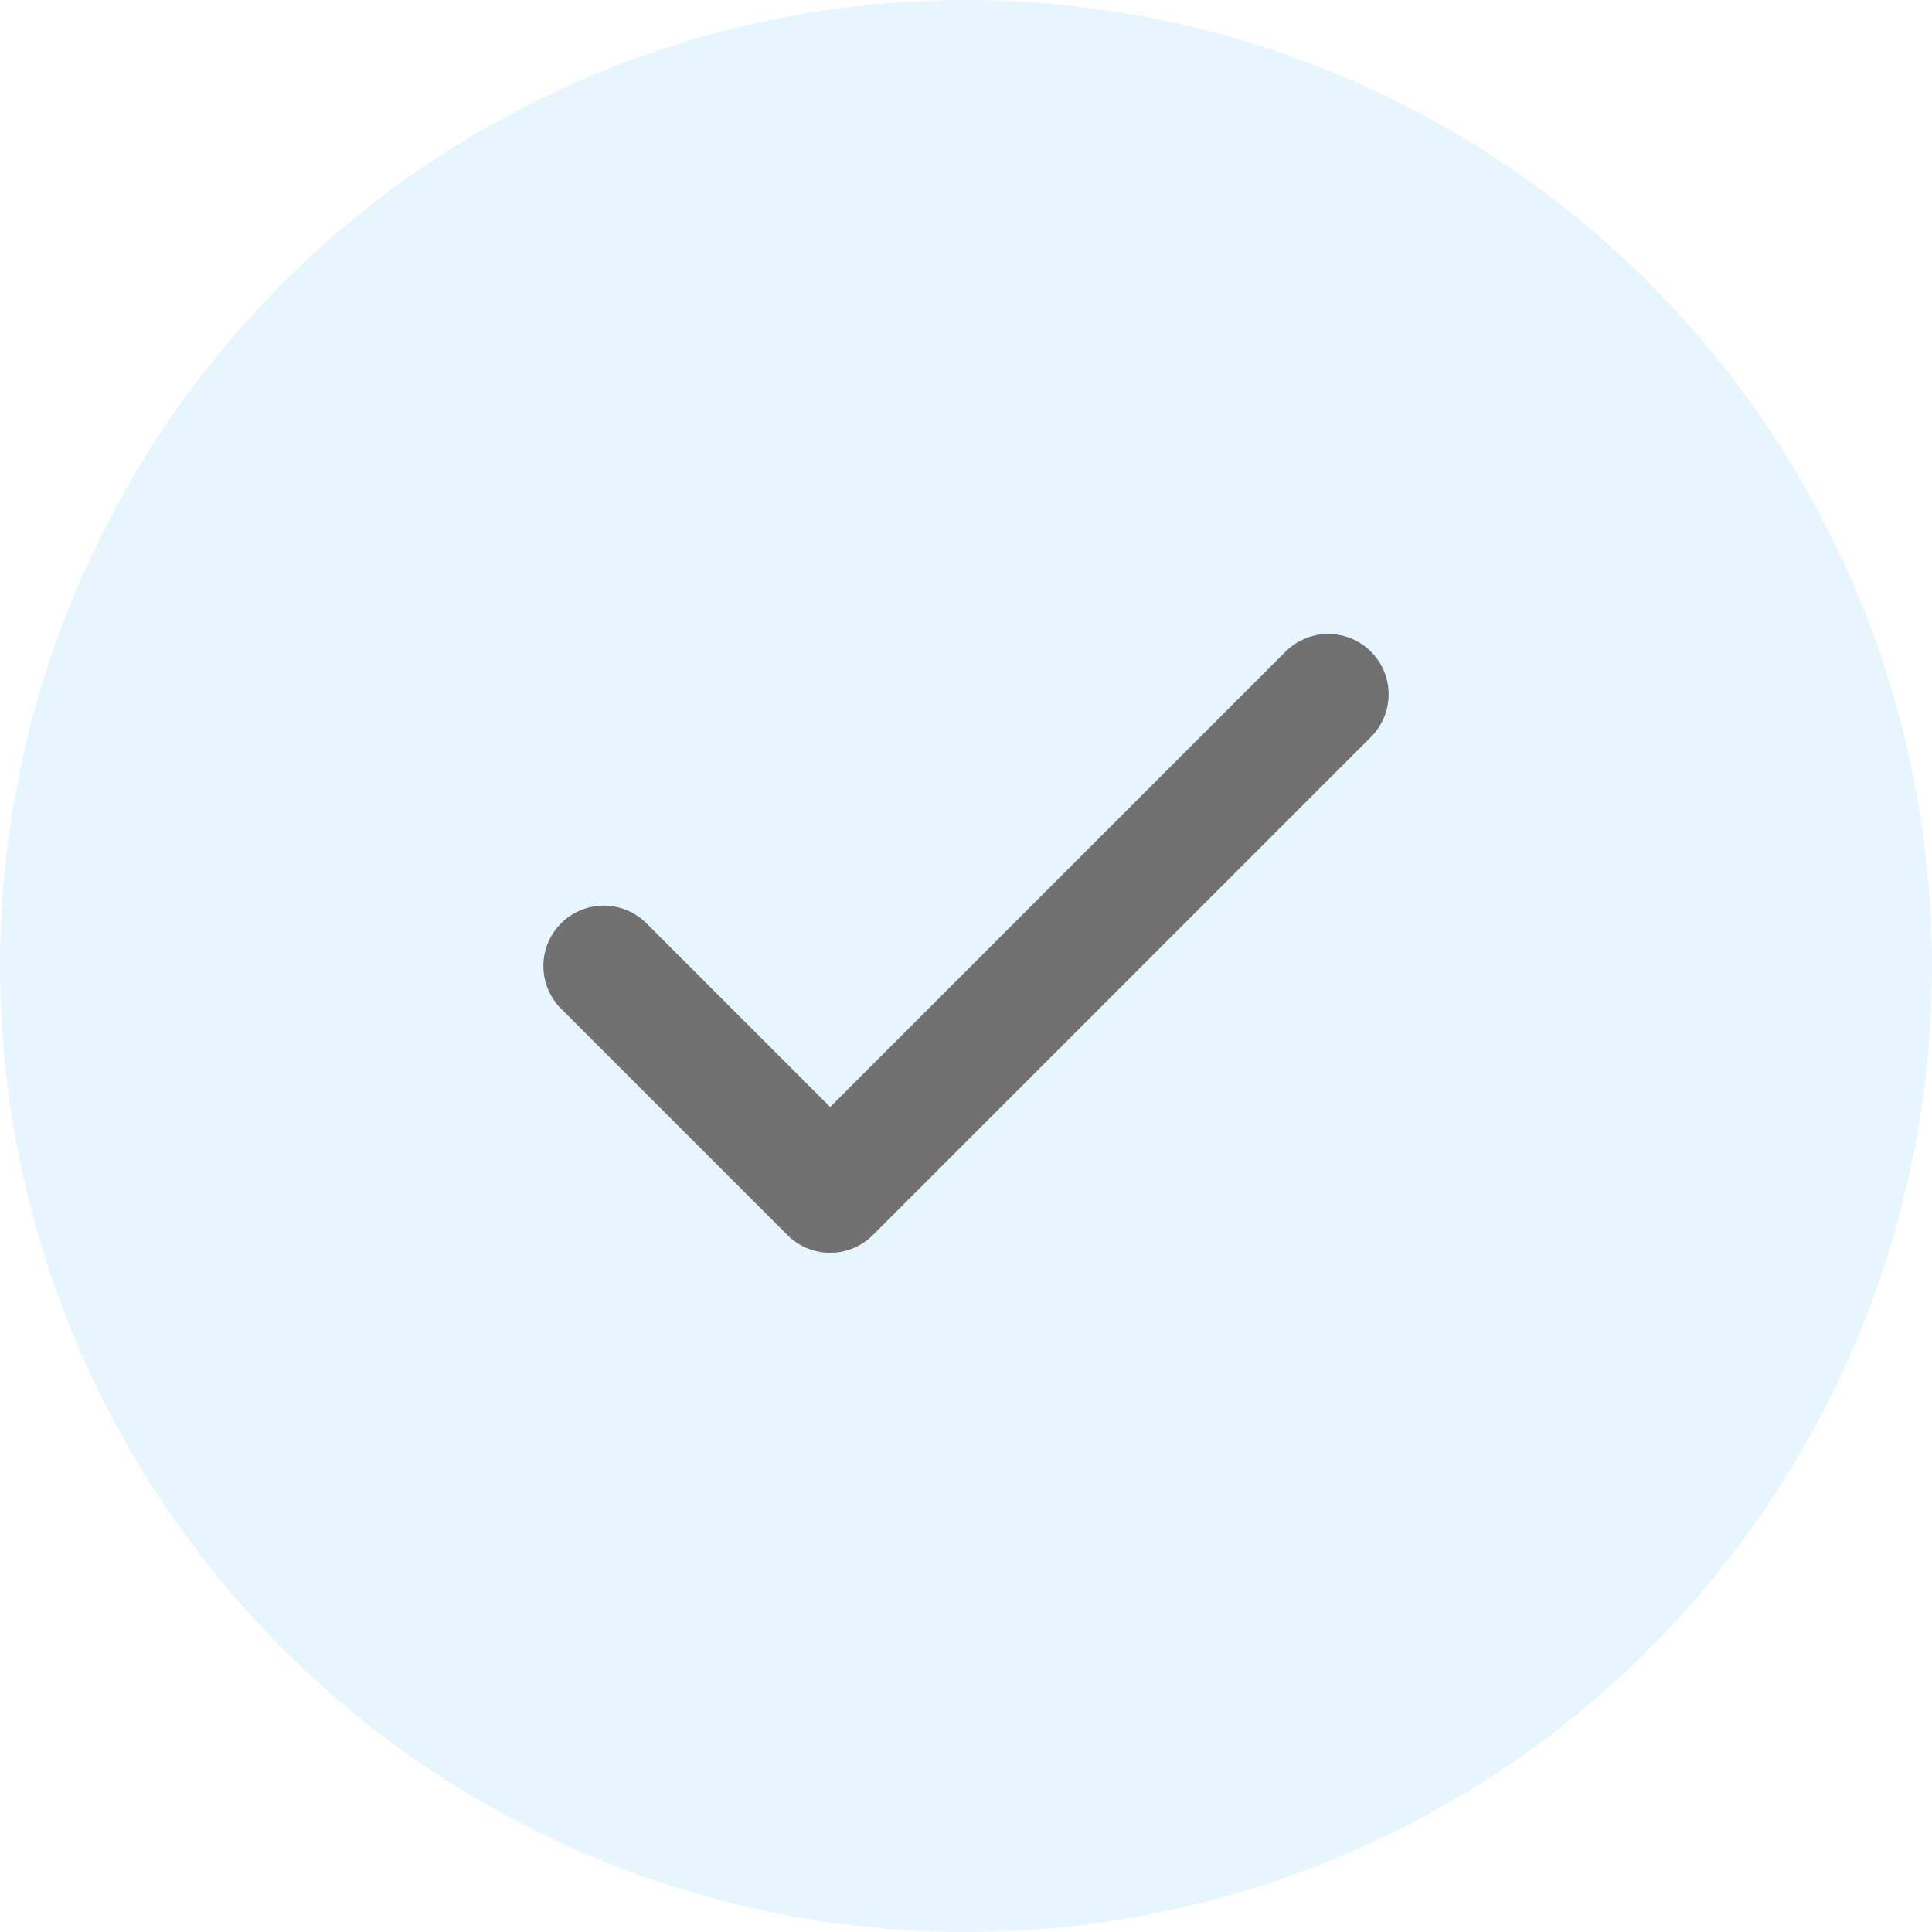 <svg width="32" height="32" viewBox="0 0 32 32" fill="none" xmlns="http://www.w3.org/2000/svg">
<circle cx="16" cy="16" r="16" fill="#0D99FF" fill-opacity="0.1"/>
<path d="M22 11.5L13.75 19.75L10 16" stroke="#717171" stroke-width="2" stroke-linecap="round" stroke-linejoin="round"/>
</svg>
